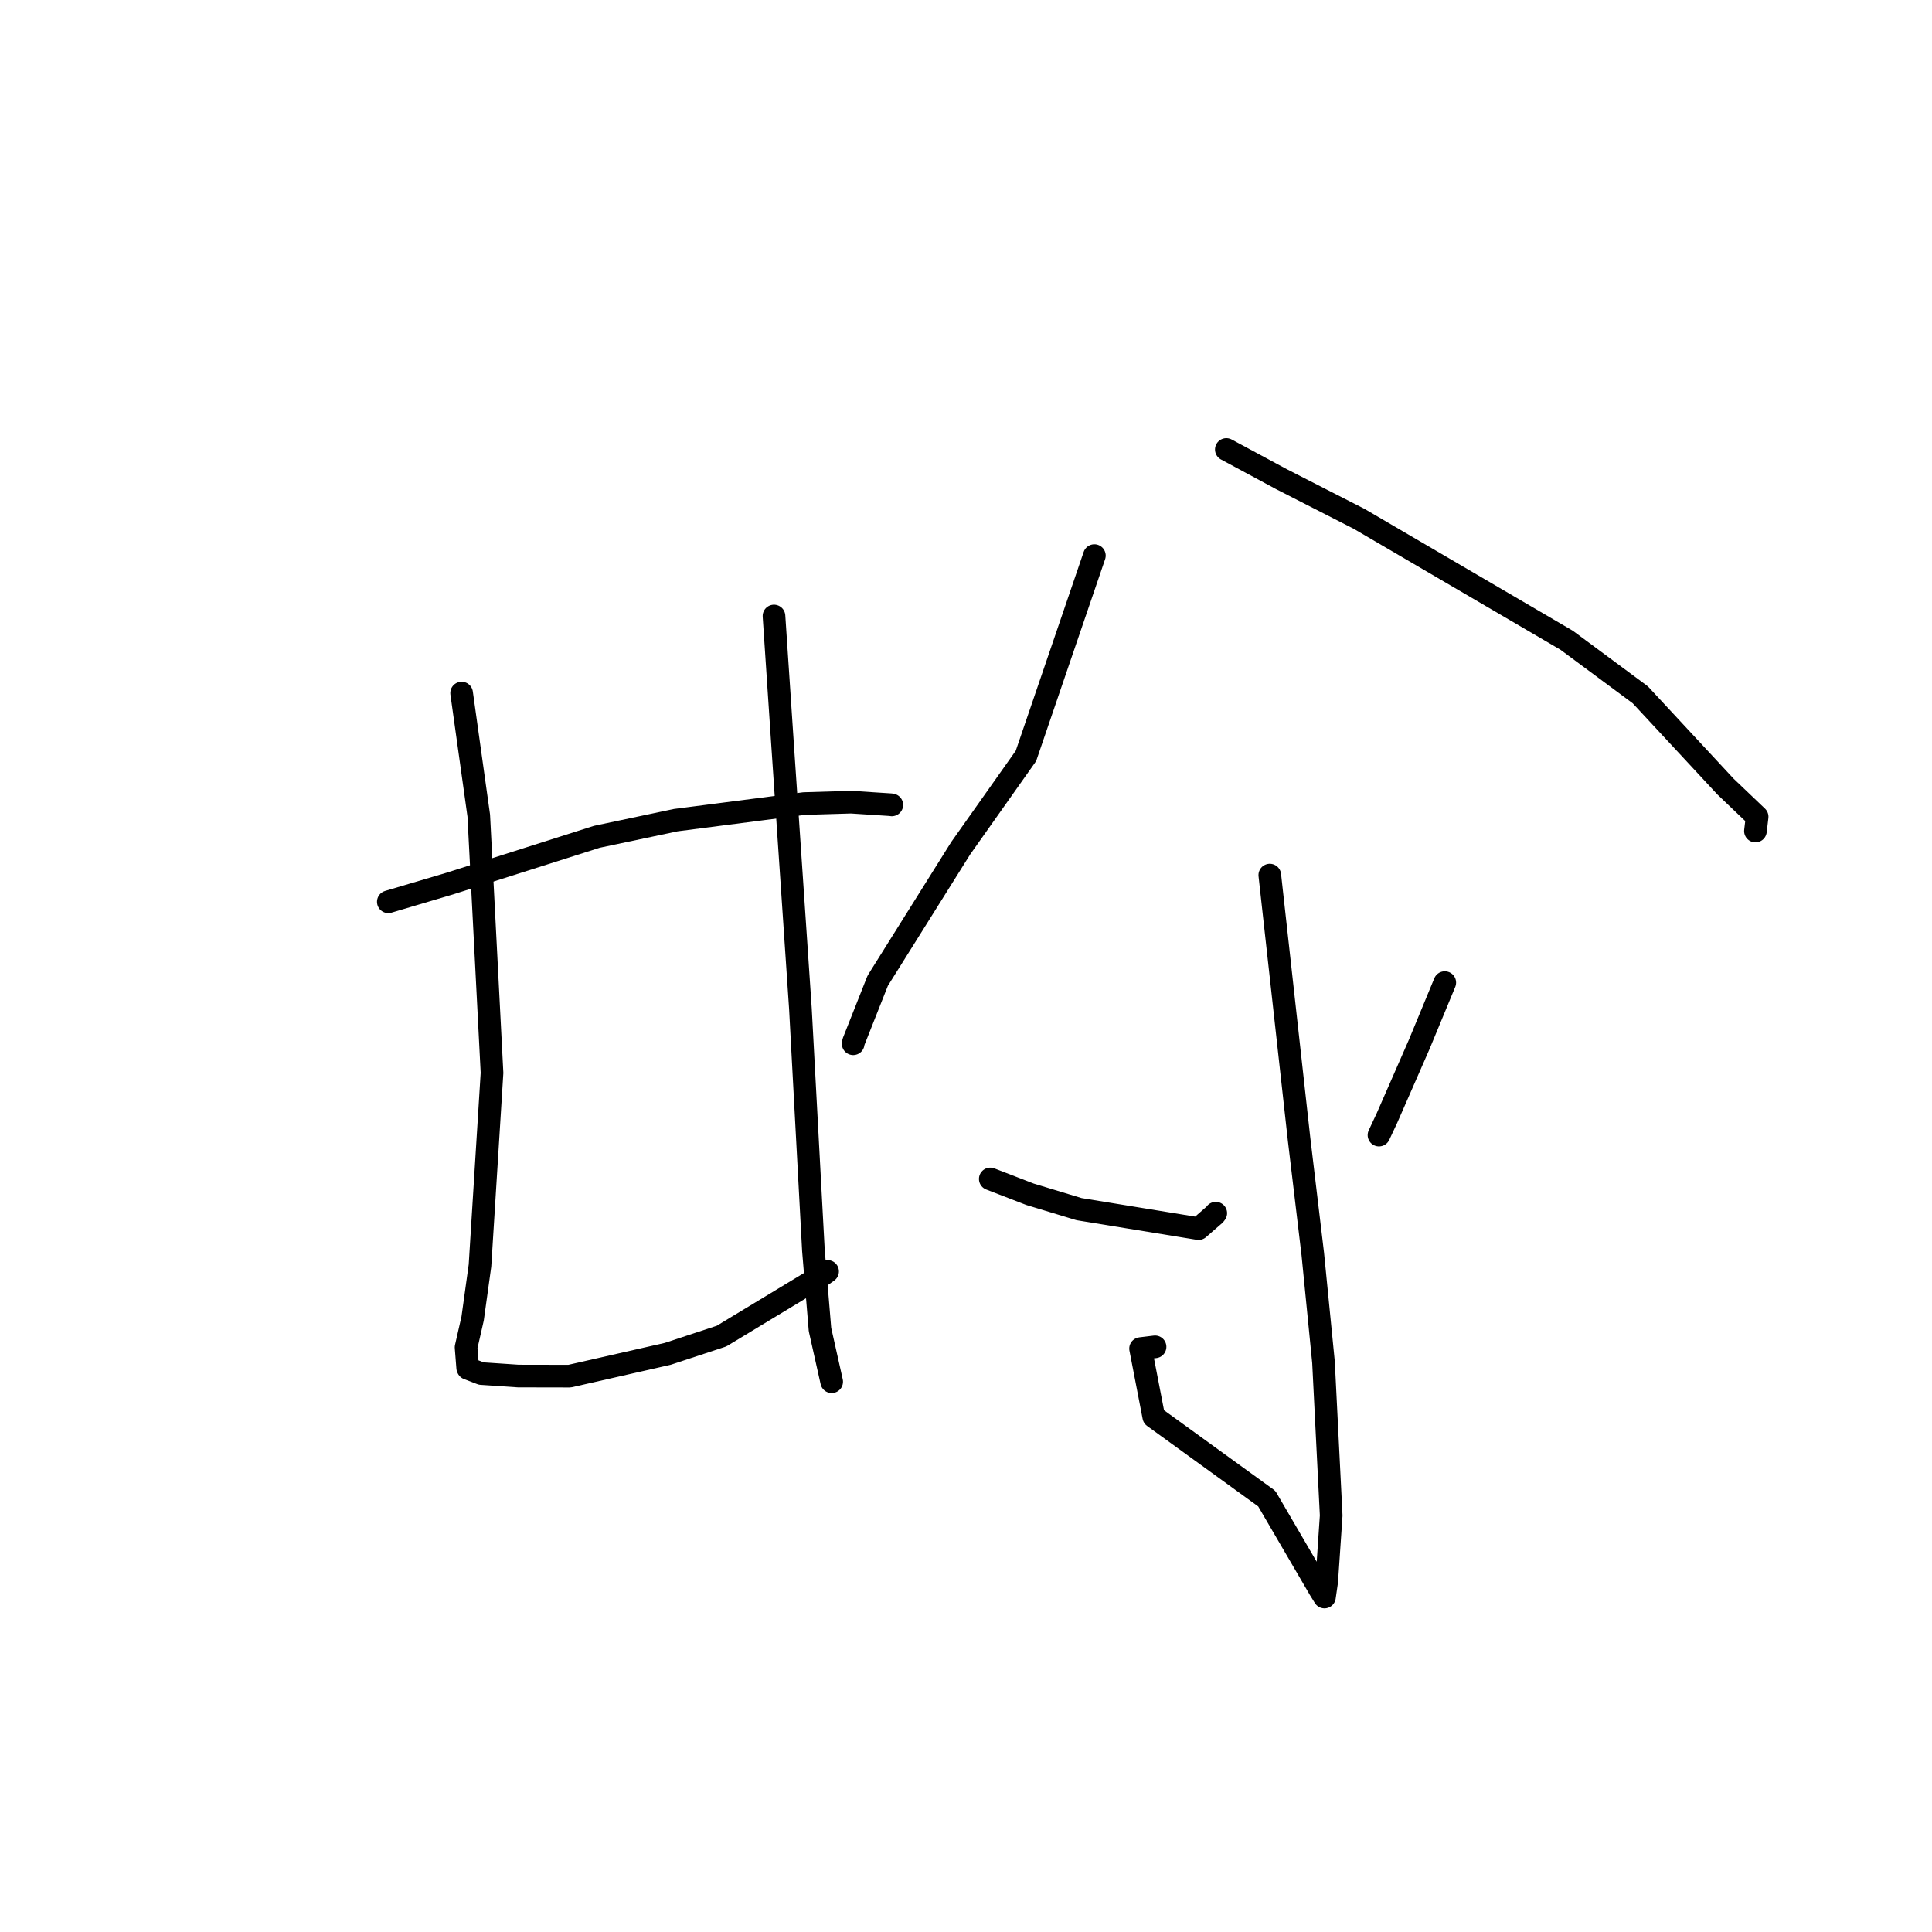 <?xml version="1.0" standalone="no"?>
    <svg width="256" height="256" xmlns="http://www.w3.org/2000/svg" version="1.1">
    <polyline stroke="black" stroke-width="3" stroke-linecap="round" fill="transparent" stroke-linejoin="round" points="51.453 119.493 59.602 117.077 79.086 110.881 89.552 108.671 106.559 106.476 112.777 106.29 118.037 106.63 118.161 106.653 118.17 106.654 " />
        <polyline stroke="black" stroke-width="3" stroke-linecap="round" fill="transparent" stroke-linejoin="round" points="61.167 91.835 63.439 108.072 65.195 142.159 63.601 167.689 62.627 174.71 61.757 178.531 61.97 181.24 62.009 181.328 63.774 182.004 68.677 182.334 75.471 182.347 88.476 179.392 95.609 177.041 108.938 168.978 109.66 168.468 " />
        <polyline stroke="black" stroke-width="3" stroke-linecap="round" fill="transparent" stroke-linejoin="round" points="102.558 81.625 103.687 98.546 106.06 133.658 107.784 165.704 108.653 176.171 110.062 182.457 110.203 183.086 " />
        <polyline stroke="black" stroke-width="3" stroke-linecap="round" fill="transparent" stroke-linejoin="round" points="145.011 73.619 135.942 100.163 127.313 112.372 116.303 129.946 113.097 138.046 113.051 138.303 " />
        <polyline stroke="black" stroke-width="3" stroke-linecap="round" fill="transparent" stroke-linejoin="round" points="162.494 59.56 169.797 63.491 180.101 68.754 207.595 84.84 217.346 92.065 228.633 104.221 232.829 108.225 232.625 109.945 232.605 110.117 " />
        <polyline stroke="black" stroke-width="3" stroke-linecap="round" fill="transparent" stroke-linejoin="round" points="168.254 115.957 172.131 150.926 173.951 166.163 175.371 180.515 176.389 200.812 175.798 209.533 175.528 211.406 175.501 211.594 175.498 211.614 175.498 211.614 174.862 210.588 167.851 198.574 152.879 187.731 151.132 178.697 153.051 178.463 " />
        <polyline stroke="black" stroke-width="3" stroke-linecap="round" fill="transparent" stroke-linejoin="round" points="131.217 156.216 136.485 158.25 142.98 160.217 158.816 162.799 160.961 160.93 161.096 160.751 " />
        <polyline stroke="black" stroke-width="3" stroke-linecap="round" fill="transparent" stroke-linejoin="round" points="191.441 130.2 188.051 138.394 183.773 148.164 182.722 150.407 " />
        </svg>